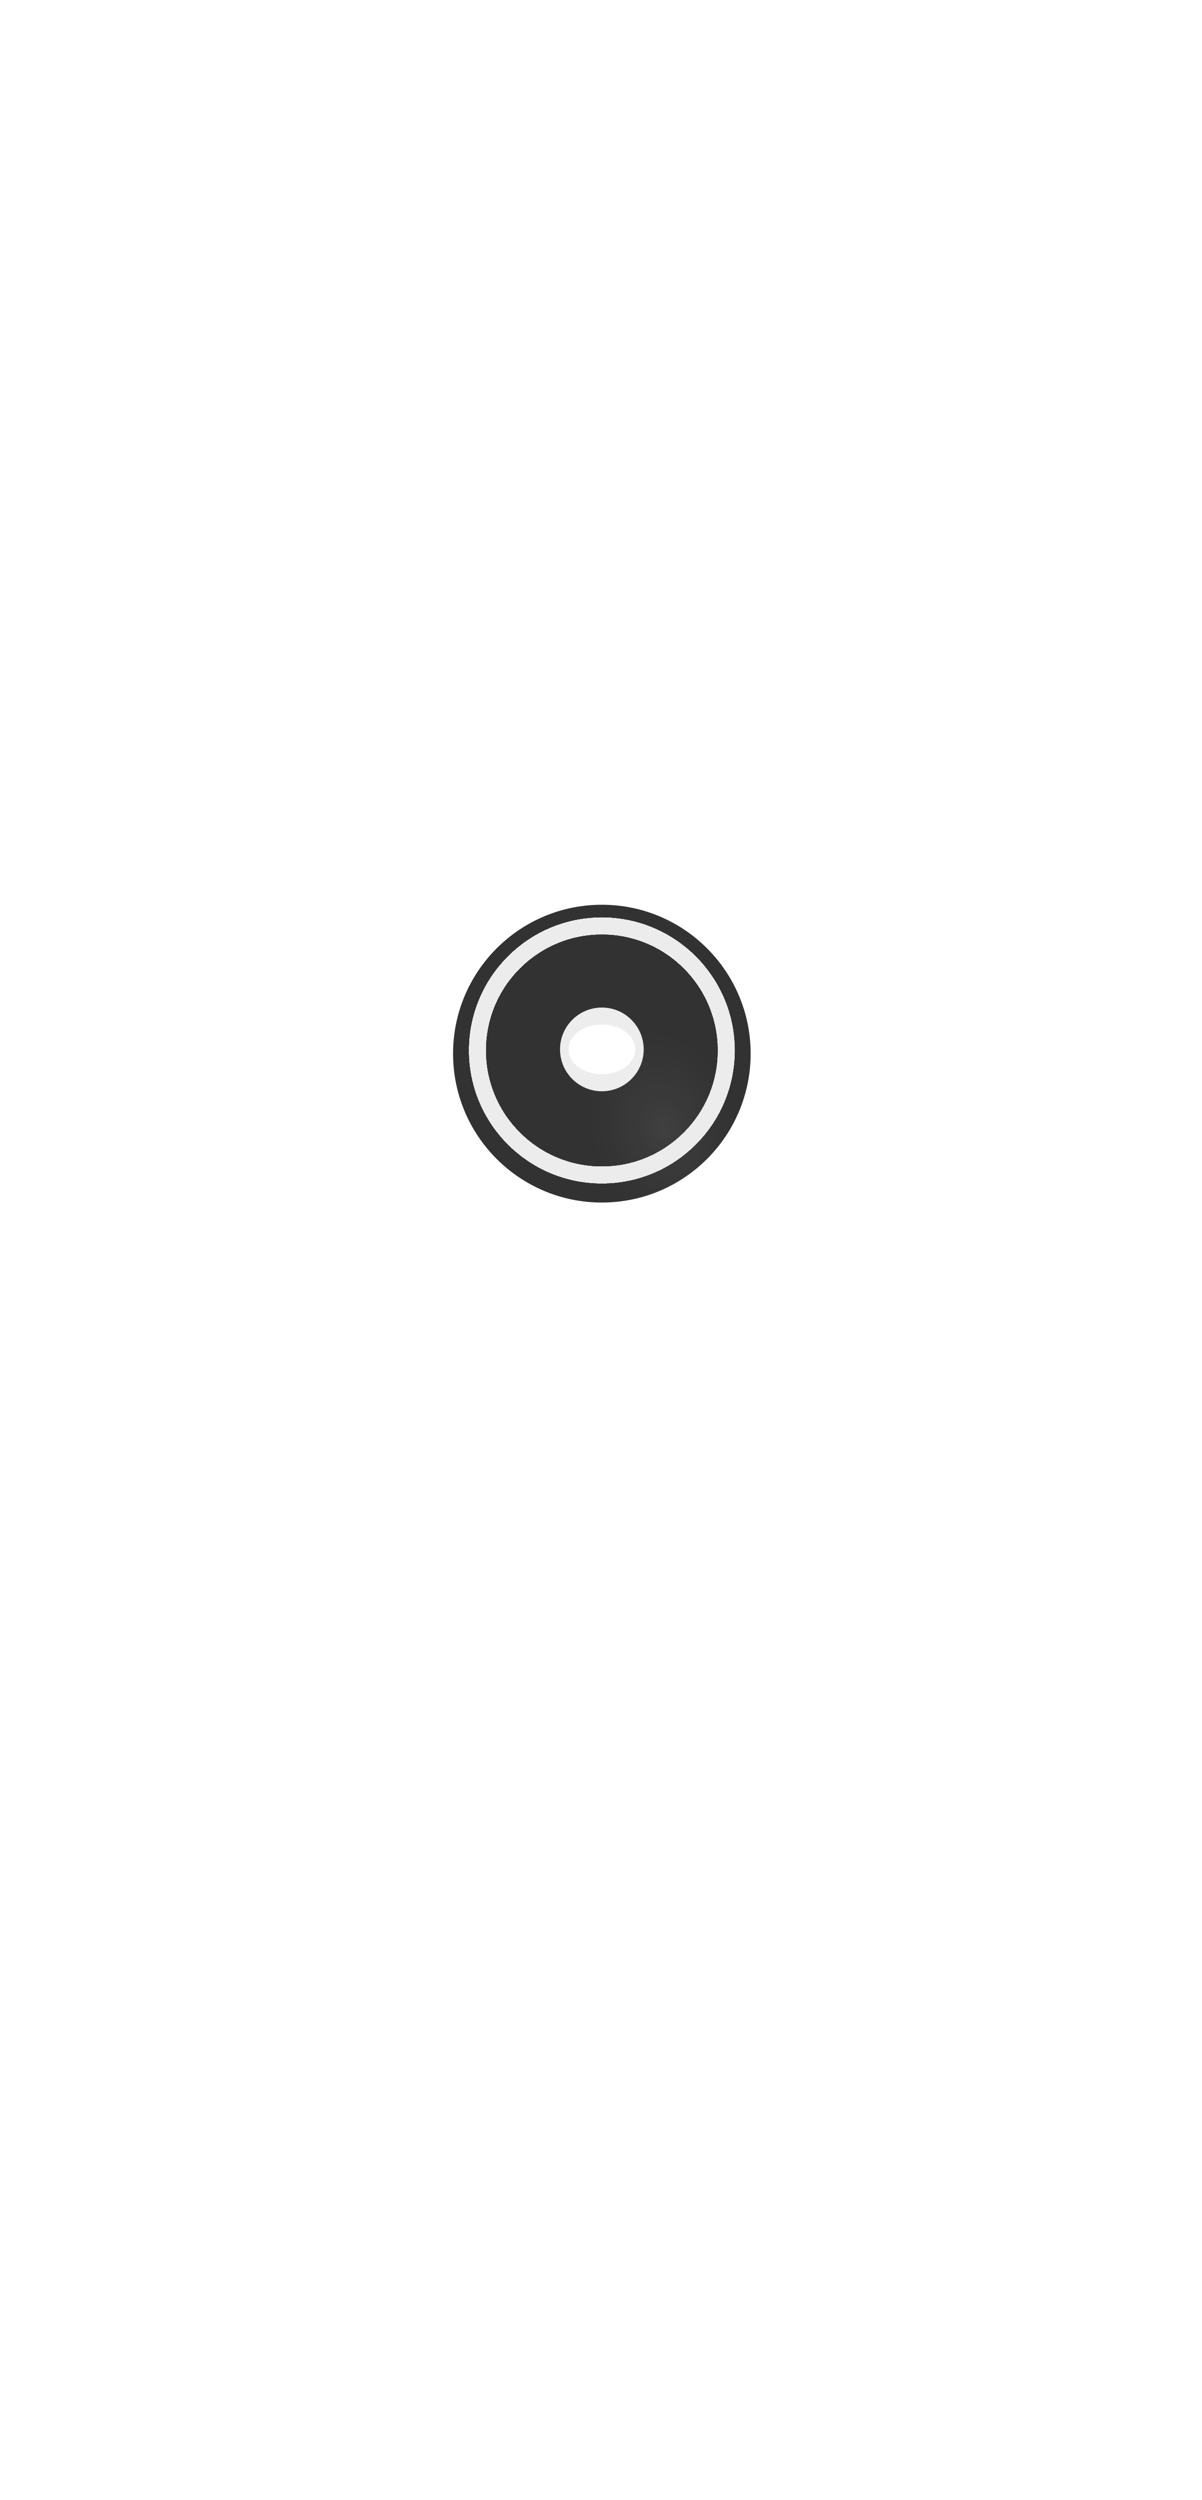<svg width="433" height="900" viewBox="0 0 433 900" fill="none" xmlns="http://www.w3.org/2000/svg">
<g filter="url(#filter0_d_2018_36637)">
<circle cx="216.809" cy="377.764" r="53.6" fill="#343434"/>
<circle cx="216.809" cy="377.764" r="53.6" fill="url(#paint0_radial_2018_36637)" fill-opacity="0.06"/>
</g>
<g filter="url(#filter1_ddf_2018_36637)">
<circle cx="216.809" cy="378.145" r="44.826" stroke="white" stroke-width="6.104" shape-rendering="crispEdges"/>
<circle cx="216.809" cy="378.145" r="44.826" stroke="url(#paint1_radial_2018_36637)" stroke-opacity="0.23" stroke-width="6.104" shape-rendering="crispEdges"/>
</g>
<g filter="url(#filter2_f_2018_36637)">
<circle cx="216.809" cy="378.145" r="44.826" stroke="#ECECEC" stroke-width="6.104"/>
</g>
<g filter="url(#filter3_f_2018_36637)">
<circle cx="216.809" cy="377.764" r="15.069" fill="#EDEDED"/>
</g>
<g filter="url(#filter4_df_2018_36637)">
<ellipse cx="216.809" cy="377.764" rx="12.017" ry="8.965" fill="white"/>
</g>
<defs>
<filter id="filter0_d_2018_36637" x="161.683" y="324.164" width="110.253" height="110.253" filterUnits="userSpaceOnUse" color-interpolation-filters="sRGB">
<feFlood flood-opacity="0" result="BackgroundImageFix"/>
<feColorMatrix in="SourceAlpha" type="matrix" values="0 0 0 0 0 0 0 0 0 0 0 0 0 0 0 0 0 0 127 0" result="hardAlpha"/>
<feOffset dy="1.526"/>
<feGaussianBlur stdDeviation="0.763"/>
<feComposite in2="hardAlpha" operator="out"/>
<feColorMatrix type="matrix" values="0 0 0 0 0 0 0 0 0 0 0 0 0 0 0 0 0 0 0.25 0"/>
<feBlend mode="normal" in2="BackgroundImageFix" result="effect1_dropShadow_2018_36637"/>
<feBlend mode="normal" in="SourceGraphic" in2="effect1_dropShadow_2018_36637" result="shape"/>
</filter>
<filter id="filter1_ddf_2018_36637" x="158.631" y="319.967" width="116.357" height="116.357" filterUnits="userSpaceOnUse" color-interpolation-filters="sRGB">
<feFlood flood-opacity="0" result="BackgroundImageFix"/>
<feColorMatrix in="SourceAlpha" type="matrix" values="0 0 0 0 0 0 0 0 0 0 0 0 0 0 0 0 0 0 127 0" result="hardAlpha"/>
<feMorphology radius="2.67" operator="dilate" in="SourceAlpha" result="effect1_dropShadow_2018_36637"/>
<feOffset/>
<feGaussianBlur stdDeviation="3.815"/>
<feComposite in2="hardAlpha" operator="out"/>
<feColorMatrix type="matrix" values="0 0 0 0 1 0 0 0 0 1 0 0 0 0 1 0 0 0 0.25 0"/>
<feBlend mode="normal" in2="BackgroundImageFix" result="effect1_dropShadow_2018_36637"/>
<feColorMatrix in="SourceAlpha" type="matrix" values="0 0 0 0 0 0 0 0 0 0 0 0 0 0 0 0 0 0 127 0" result="hardAlpha"/>
<feMorphology radius="2.67" operator="dilate" in="SourceAlpha" result="effect2_dropShadow_2018_36637"/>
<feOffset/>
<feGaussianBlur stdDeviation="3.815"/>
<feComposite in2="hardAlpha" operator="out"/>
<feColorMatrix type="matrix" values="0 0 0 0 1 0 0 0 0 1 0 0 0 0 1 0 0 0 0.25 0"/>
<feBlend mode="normal" in2="effect1_dropShadow_2018_36637" result="effect2_dropShadow_2018_36637"/>
<feBlend mode="normal" in="SourceGraphic" in2="effect2_dropShadow_2018_36637" result="shape"/>
<feGaussianBlur stdDeviation="0.381" result="effect3_foregroundBlur_2018_36637"/>
</filter>
<filter id="filter2_f_2018_36637" x="163.781" y="325.117" width="106.056" height="106.056" filterUnits="userSpaceOnUse" color-interpolation-filters="sRGB">
<feFlood flood-opacity="0" result="BackgroundImageFix"/>
<feBlend mode="normal" in="SourceGraphic" in2="BackgroundImageFix" result="shape"/>
<feGaussianBlur stdDeviation="2.575" result="effect1_foregroundBlur_2018_36637"/>
</filter>
<filter id="filter3_f_2018_36637" x="196.132" y="357.087" width="41.354" height="41.354" filterUnits="userSpaceOnUse" color-interpolation-filters="sRGB">
<feFlood flood-opacity="0" result="BackgroundImageFix"/>
<feBlend mode="normal" in="SourceGraphic" in2="BackgroundImageFix" result="shape"/>
<feGaussianBlur stdDeviation="2.804" result="effect1_foregroundBlur_2018_36637"/>
</filter>
<filter id="filter4_df_2018_36637" x="159.012" y="323.019" width="115.594" height="109.49" filterUnits="userSpaceOnUse" color-interpolation-filters="sRGB">
<feFlood flood-opacity="0" result="BackgroundImageFix"/>
<feColorMatrix in="SourceAlpha" type="matrix" values="0 0 0 0 0 0 0 0 0 0 0 0 0 0 0 0 0 0 127 0" result="hardAlpha"/>
<feMorphology radius="15.26" operator="dilate" in="SourceAlpha" result="effect1_dropShadow_2018_36637"/>
<feOffset/>
<feGaussianBlur stdDeviation="15.26"/>
<feComposite in2="hardAlpha" operator="out"/>
<feColorMatrix type="matrix" values="0 0 0 0 1 0 0 0 0 1 0 0 0 0 1 0 0 0 0.75 0"/>
<feBlend mode="normal" in2="BackgroundImageFix" result="effect1_dropShadow_2018_36637"/>
<feBlend mode="normal" in="SourceGraphic" in2="effect1_dropShadow_2018_36637" result="shape"/>
<feGaussianBlur stdDeviation="0.744" result="effect2_foregroundBlur_2018_36637"/>
</filter>
<radialGradient id="paint0_radial_2018_36637" cx="0" cy="0" r="1" gradientUnits="userSpaceOnUse" gradientTransform="translate(239.127 404.85) rotate(-105.905) scale(36.892 26.539)">
<stop stop-color="white"/>
<stop offset="1" stop-opacity="0.54"/>
</radialGradient>
<radialGradient id="paint1_radial_2018_36637" cx="0" cy="0" r="1" gradientUnits="userSpaceOnUse" gradientTransform="translate(203.457 314.816) rotate(81.947) scale(59.914)">
<stop stop-color="white"/>
<stop offset="1" stop-color="#505050"/>
</radialGradient>
</defs>
</svg>
